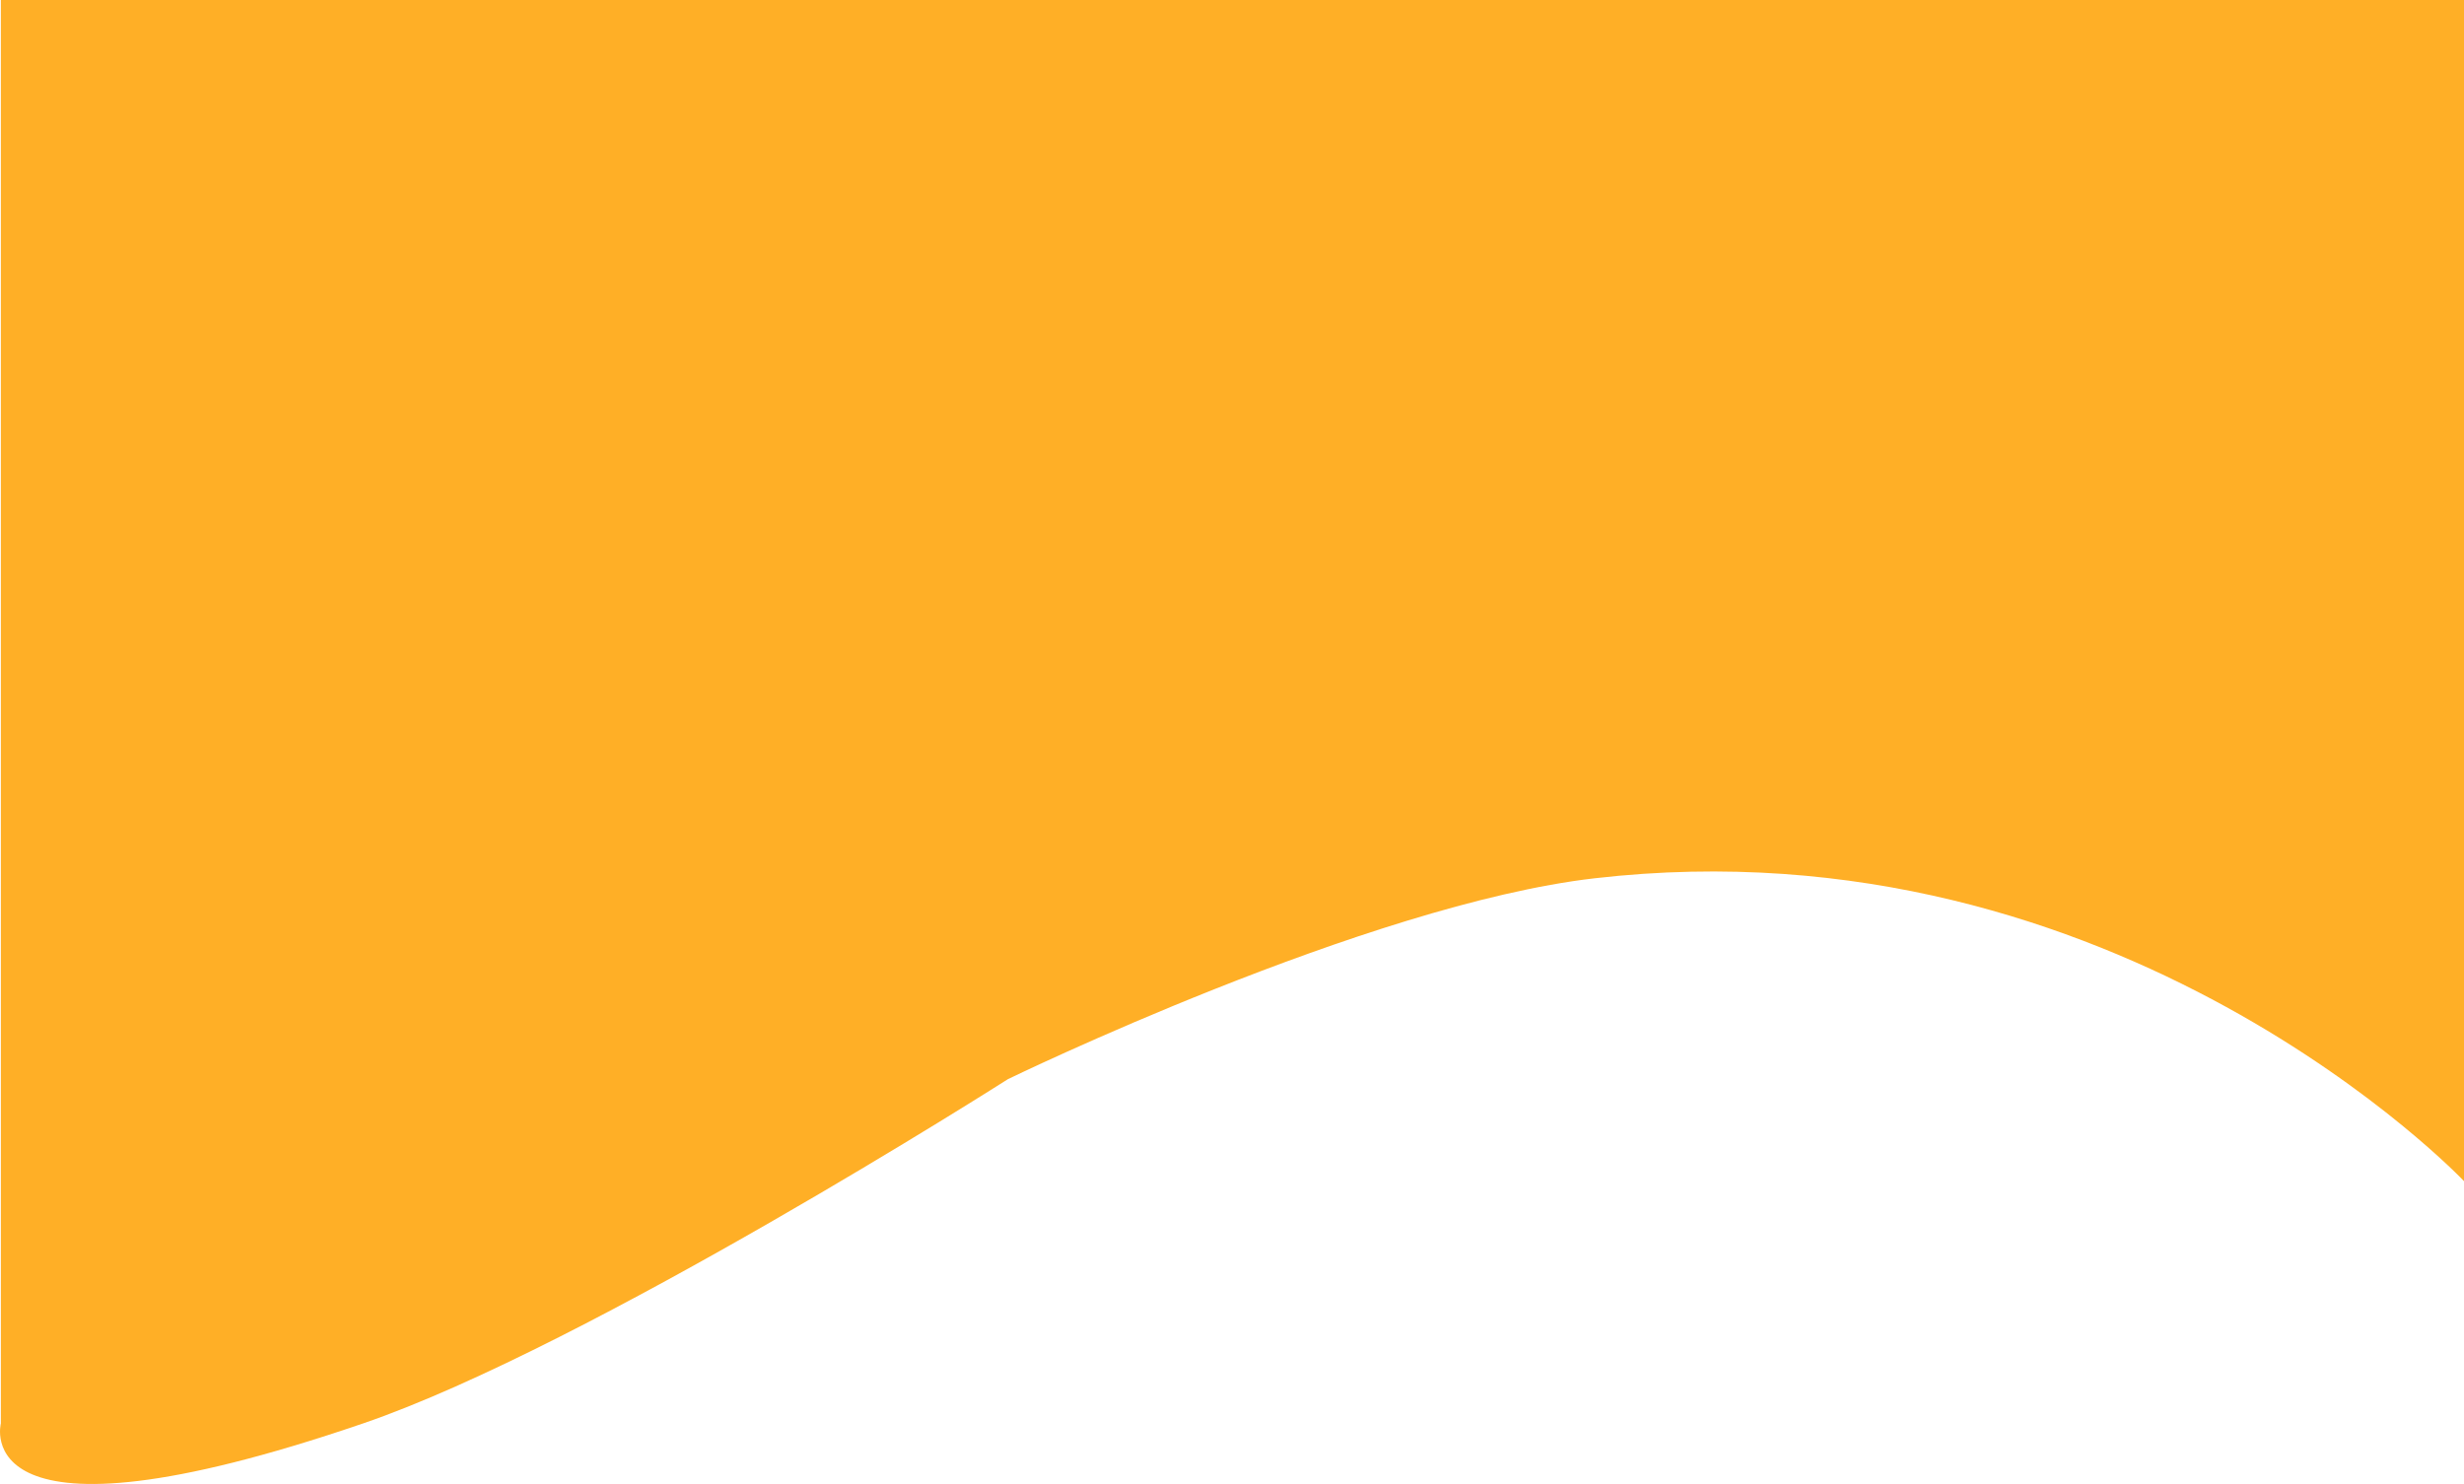 <svg xmlns="http://www.w3.org/2000/svg" width="261" height="157.225" viewBox="0 0 261 157.225">
  <path id="Path_4586" data-name="Path 4586" d="M-6330.407-1036.969h260.91V-911.83s-36.45-38.5-92.085-32.087c-24.09,2.779-62.149,21.282-62.149,21.282s-44.374,28.287-68.305,36.474c-42.206,14.439-38.37,0-38.37,0Z" transform="translate(6330.498 1036.969)" fill="#ffaf26"/>
</svg>
